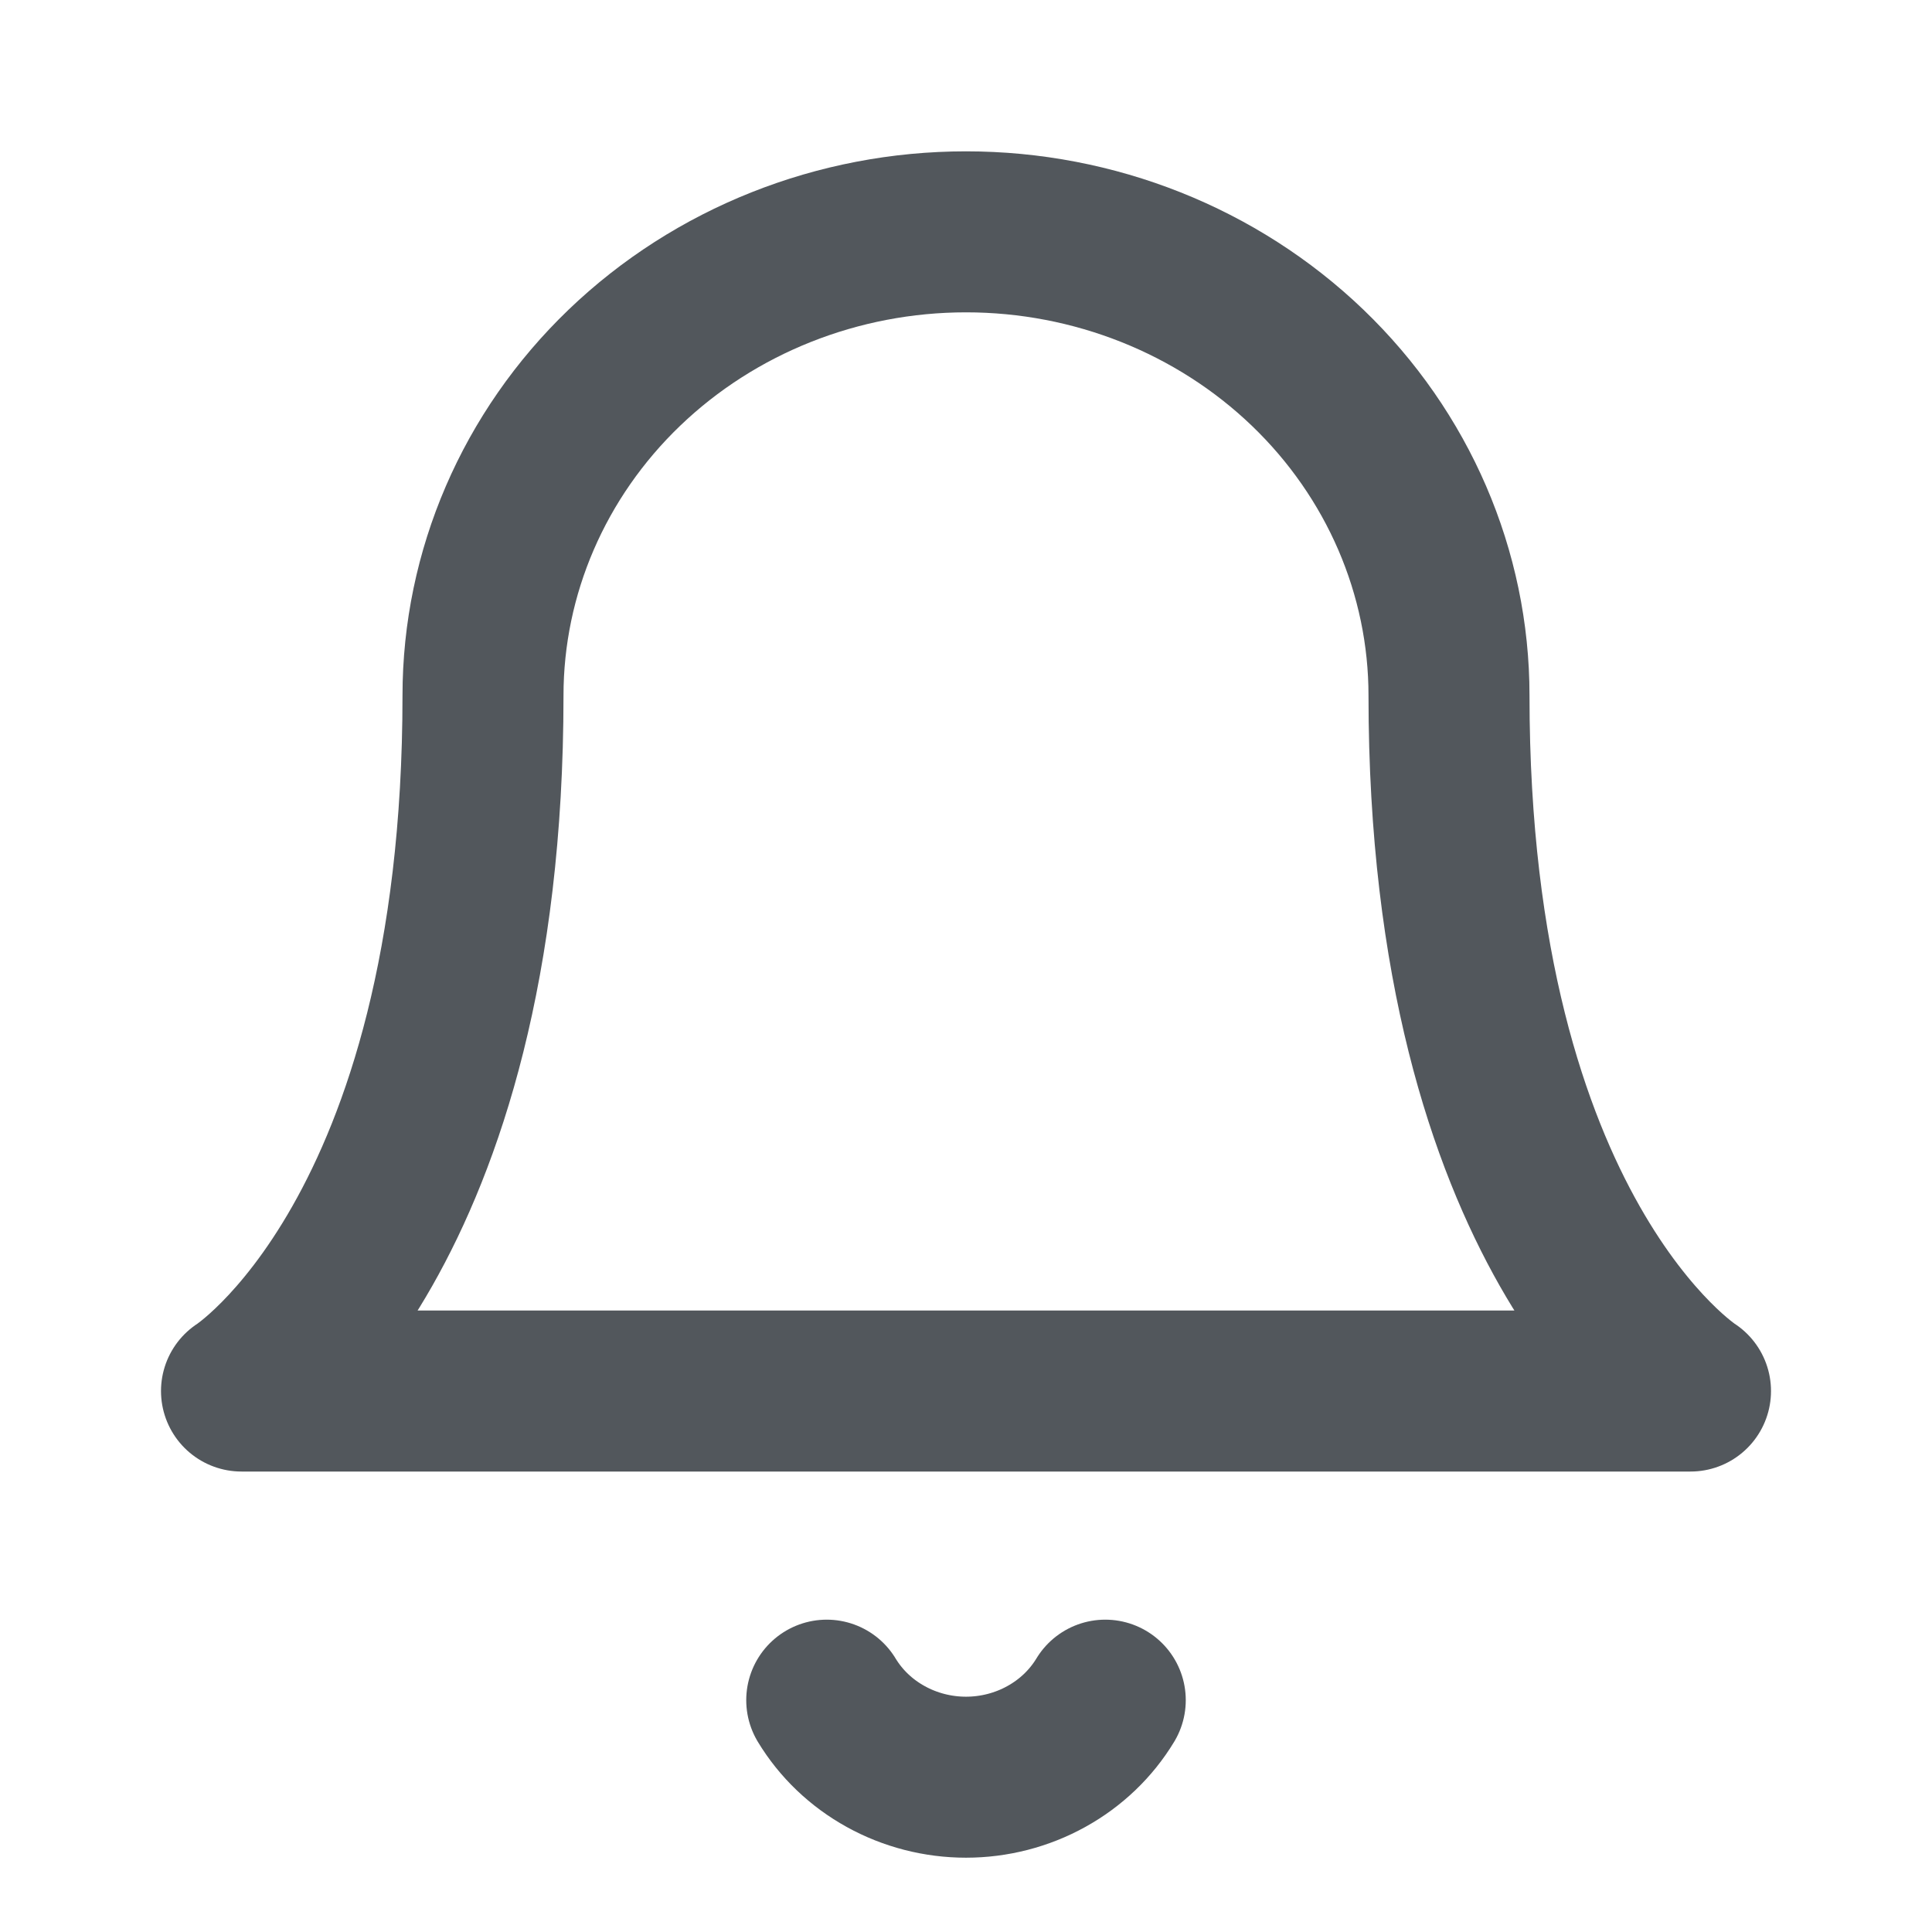 <svg width="24" height="24" viewBox="0 0 24 24" fill="none" xmlns="http://www.w3.org/2000/svg">
<path d="M18 8.64C18 7.112 17.368 5.647 16.243 4.567C15.117 3.487 13.591 2.88 12 2.88C10.409 2.88 8.883 3.487 7.757 4.567C6.632 5.647 6 7.112 6 8.64C6 15.36 3 17.28 3 17.28H21C21 17.28 18 15.36 18 8.64Z" stroke="#52575C" stroke-width="2" stroke-linecap="round" stroke-linejoin="round"/>
<path d="M13.73 21.12C13.554 21.411 13.302 21.652 12.998 21.82C12.695 21.988 12.35 22.077 12 22.077C11.65 22.077 11.305 21.988 11.002 21.82C10.698 21.652 10.446 21.411 10.27 21.12" stroke="#52575C" stroke-width="2" stroke-linecap="round" stroke-linejoin="round"/>
</svg>
